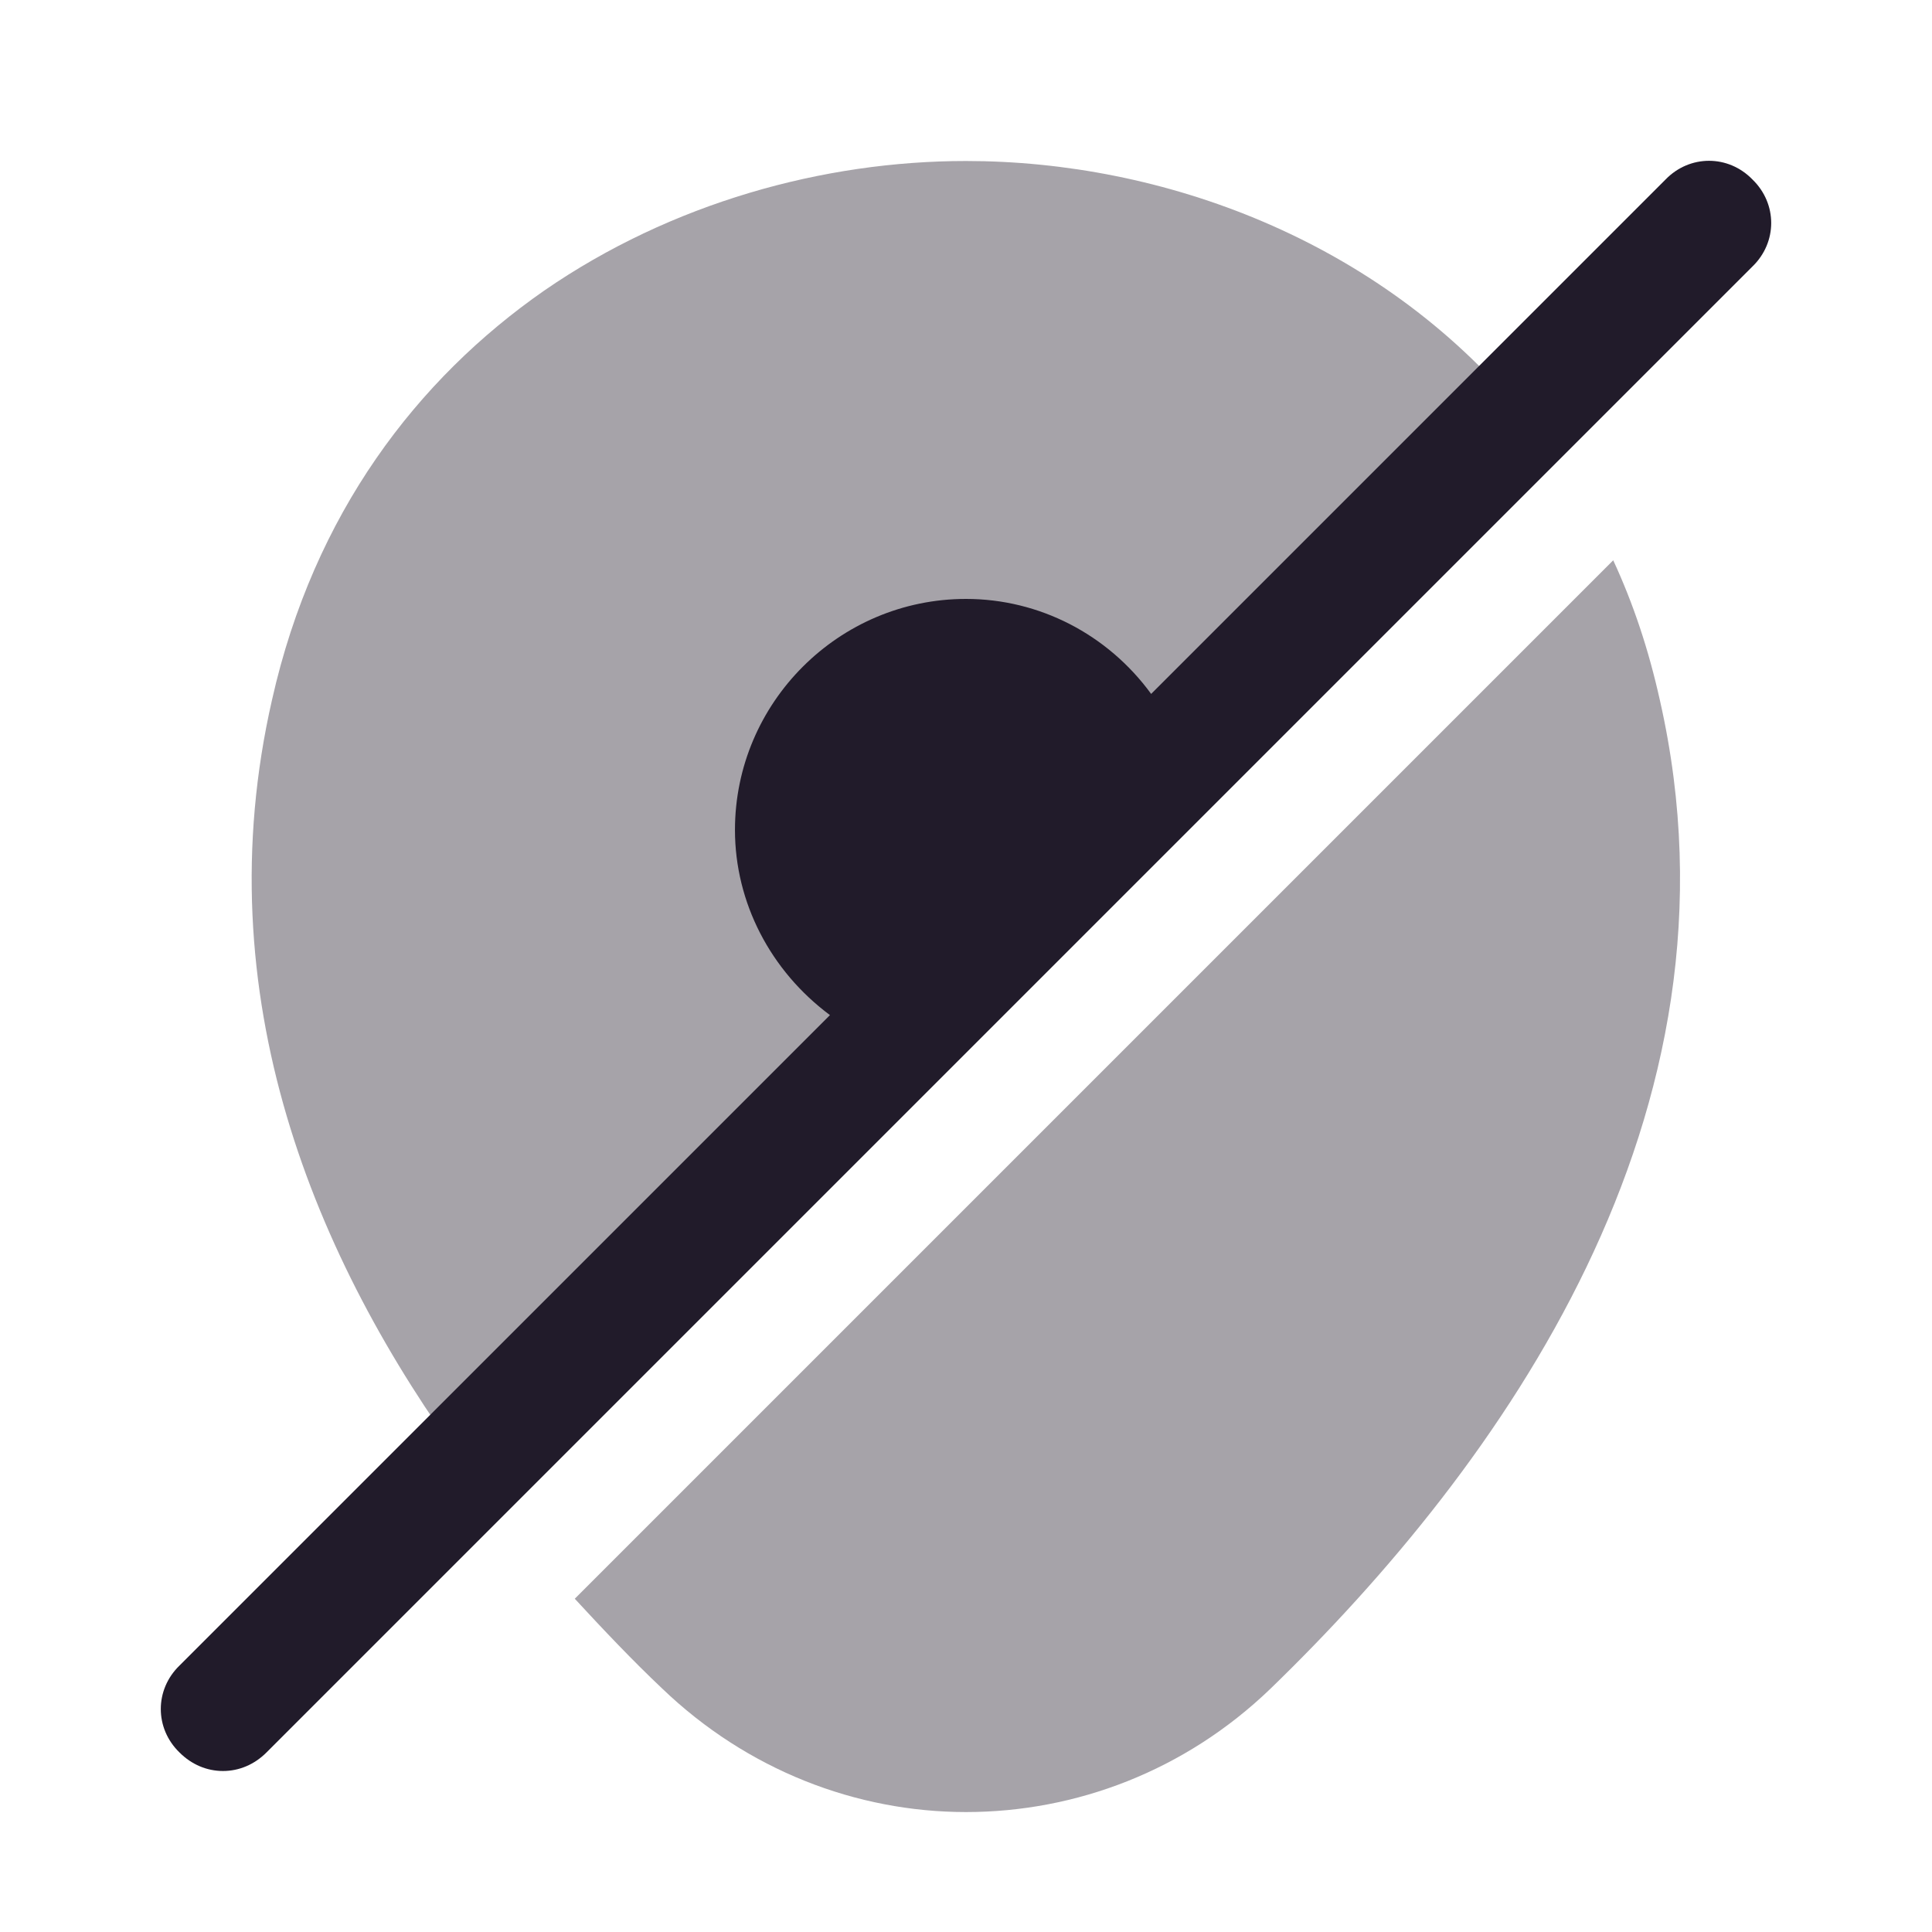 <svg width="24" height="24" viewBox="0 0 24 24" fill="none" xmlns="http://www.w3.org/2000/svg">
<path opacity="0.4" d="M18.89 5.11L5.79 18.21C3.9 15.64 2.54 12.36 3.38 8.69C3.9 6.38 5.18 4.71 6.76 3.61C8.34 2.52 10.23 2 12 2C14.44 2 17.12 2.98 18.89 5.11Z" fill="#211B2A"/>
<path opacity="0.4" d="M15.78 20.98C14.72 22 13.36 22.51 12 22.51C10.64 22.51 9.28 21.99 8.22 20.97C7.86 20.63 7.5 20.25 7.14 19.86L20.04 6.96C20.29 7.5 20.48 8.07 20.62 8.7C21.79 13.86 18.63 18.22 15.78 20.98Z" fill="#211B2A"/>
<path d="M21.77 2.23C21.47 1.92 20.99 1.92 20.69 2.23L15.02 7.9L14.3 8.62C13.76 7.88 12.91 7.44 12 7.44C10.42 7.44 9.13 8.73 9.13 10.31C9.13 11.21 9.57 12.06 10.31 12.61L2.23 20.69C1.92 20.99 1.92 21.47 2.23 21.77C2.38 21.92 2.57 22 2.77 22C2.97 22 3.16 21.92 3.31 21.77L21.77 3.31C22.08 3.01 22.08 2.53 21.77 2.23Z" fill="#211B2A"/>
</svg>
